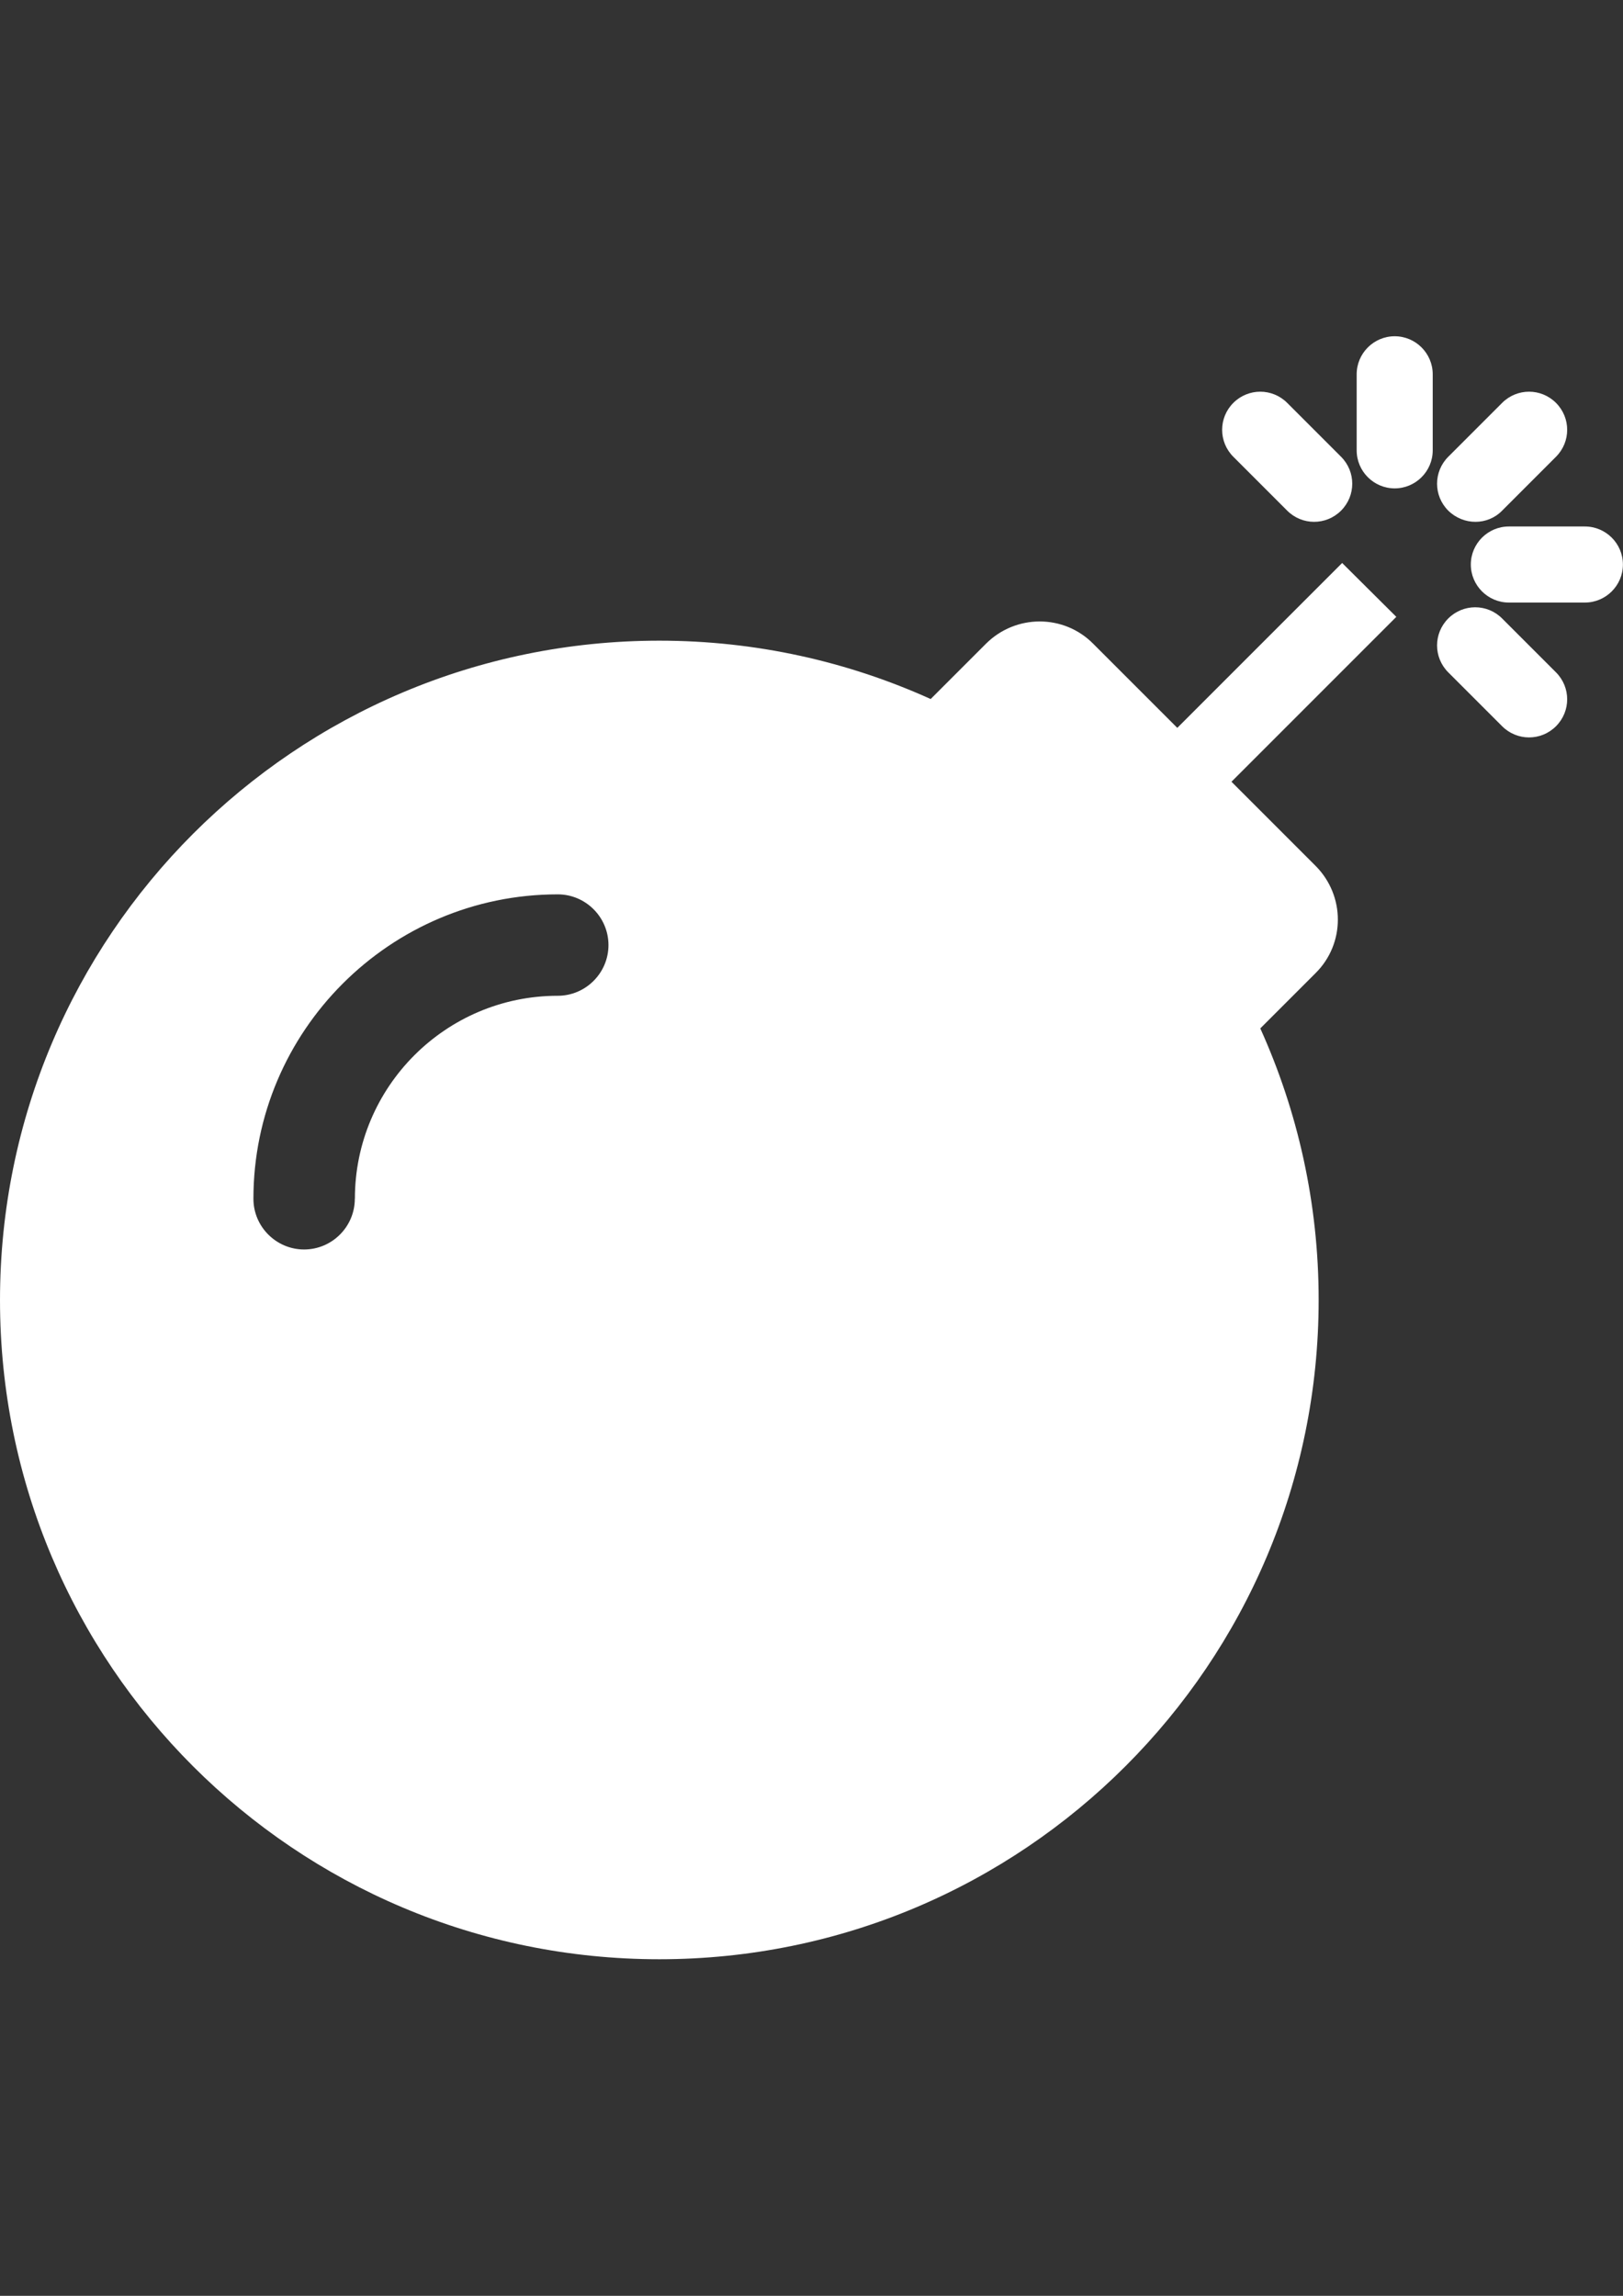 <?xml version="1.0" encoding="UTF-8"?>
<!DOCTYPE svg PUBLIC "-//W3C//DTD SVG 1.1//EN" "http://www.w3.org/Graphics/SVG/1.1/DTD/svg11.dtd">
<!-- Creator: CorelDRAW 2017 -->
<svg xmlns="http://www.w3.org/2000/svg" xml:space="preserve" width="210mm" height="297mm" version="1.1" style="shape-rendering:geometricPrecision; text-rendering:geometricPrecision; image-rendering:optimizeQuality; fill-rule:evenodd; clip-rule:evenodd"
viewBox="0 0 21000 29700"
 xmlns:xlink="http://www.w3.org/1999/xlink">
 <rect x="0" y="0" width="21000" height="29700" fill="#333333" stroke="none"/>
 <defs>
  <style type="text/css">
   <![CDATA[
    .fil0 {fill:white}
   ]]>
  </style>
 </defs>
 <g id="Layer_x0020_1">
  <path class="fil0" d="M18067 7980l-2133 2133 1087 1087c386,386 386,1009 0,1390l-714 714c484,1071 755,2260 755,3511 0,4713 -3819,8531 -8531,8531 -4713,0 -8531,-3814 -8531,-8527 0,-4713 3819,-8531 8531,-8531 1251,0 2440,271 3511,755l714 -714c386,-386 1009,-386 1390,0l1087 1087 2133 -2133 701 697 0 0zm2440 -1169l-984 0c-271,0 -492,221 -492,492 0,271 221,492 492,492l984 0c271,0 492,-221 492,-492 0,-271 -221,-492 -492,-492l0 0zm-2461 -2461c-271,0 -492,221 -492,492l0 984c0,271 221,492 492,492 271,0 492,-221 492,-492l0 -984c0,-271 -221,-492 -492,-492l0 0zm1390 2256l697 -697c193,-193 193,-504 0,-697 -193,-193 -504,-193 -697,0l-697 697c-193,193 -193,504 0,697 197,193 509,193 697,0zm-2781 0c193,193 504,193 697,0 193,-193 193,-504 0,-697l-697 -697c-193,-193 -504,-193 -697,0 -193,193 -193,504 0,697l697 697zm2781 1395c-193,-193 -504,-193 -697,0 -193,193 -193,504 0,697l697 697c193,193 504,193 697,0 193,-193 193,-504 0,-697l-697 -697zm-14844 7506c0,-1448 1177,-2625 2625,-2625 361,0 656,-295 656,-656 0,-361 -295,-656 -656,-656 -2170,0 -3938,1768 -3938,3938 0,361 295,656 656,656 361,0 656,-295 656,-656z"/>
 </g>
</svg>
